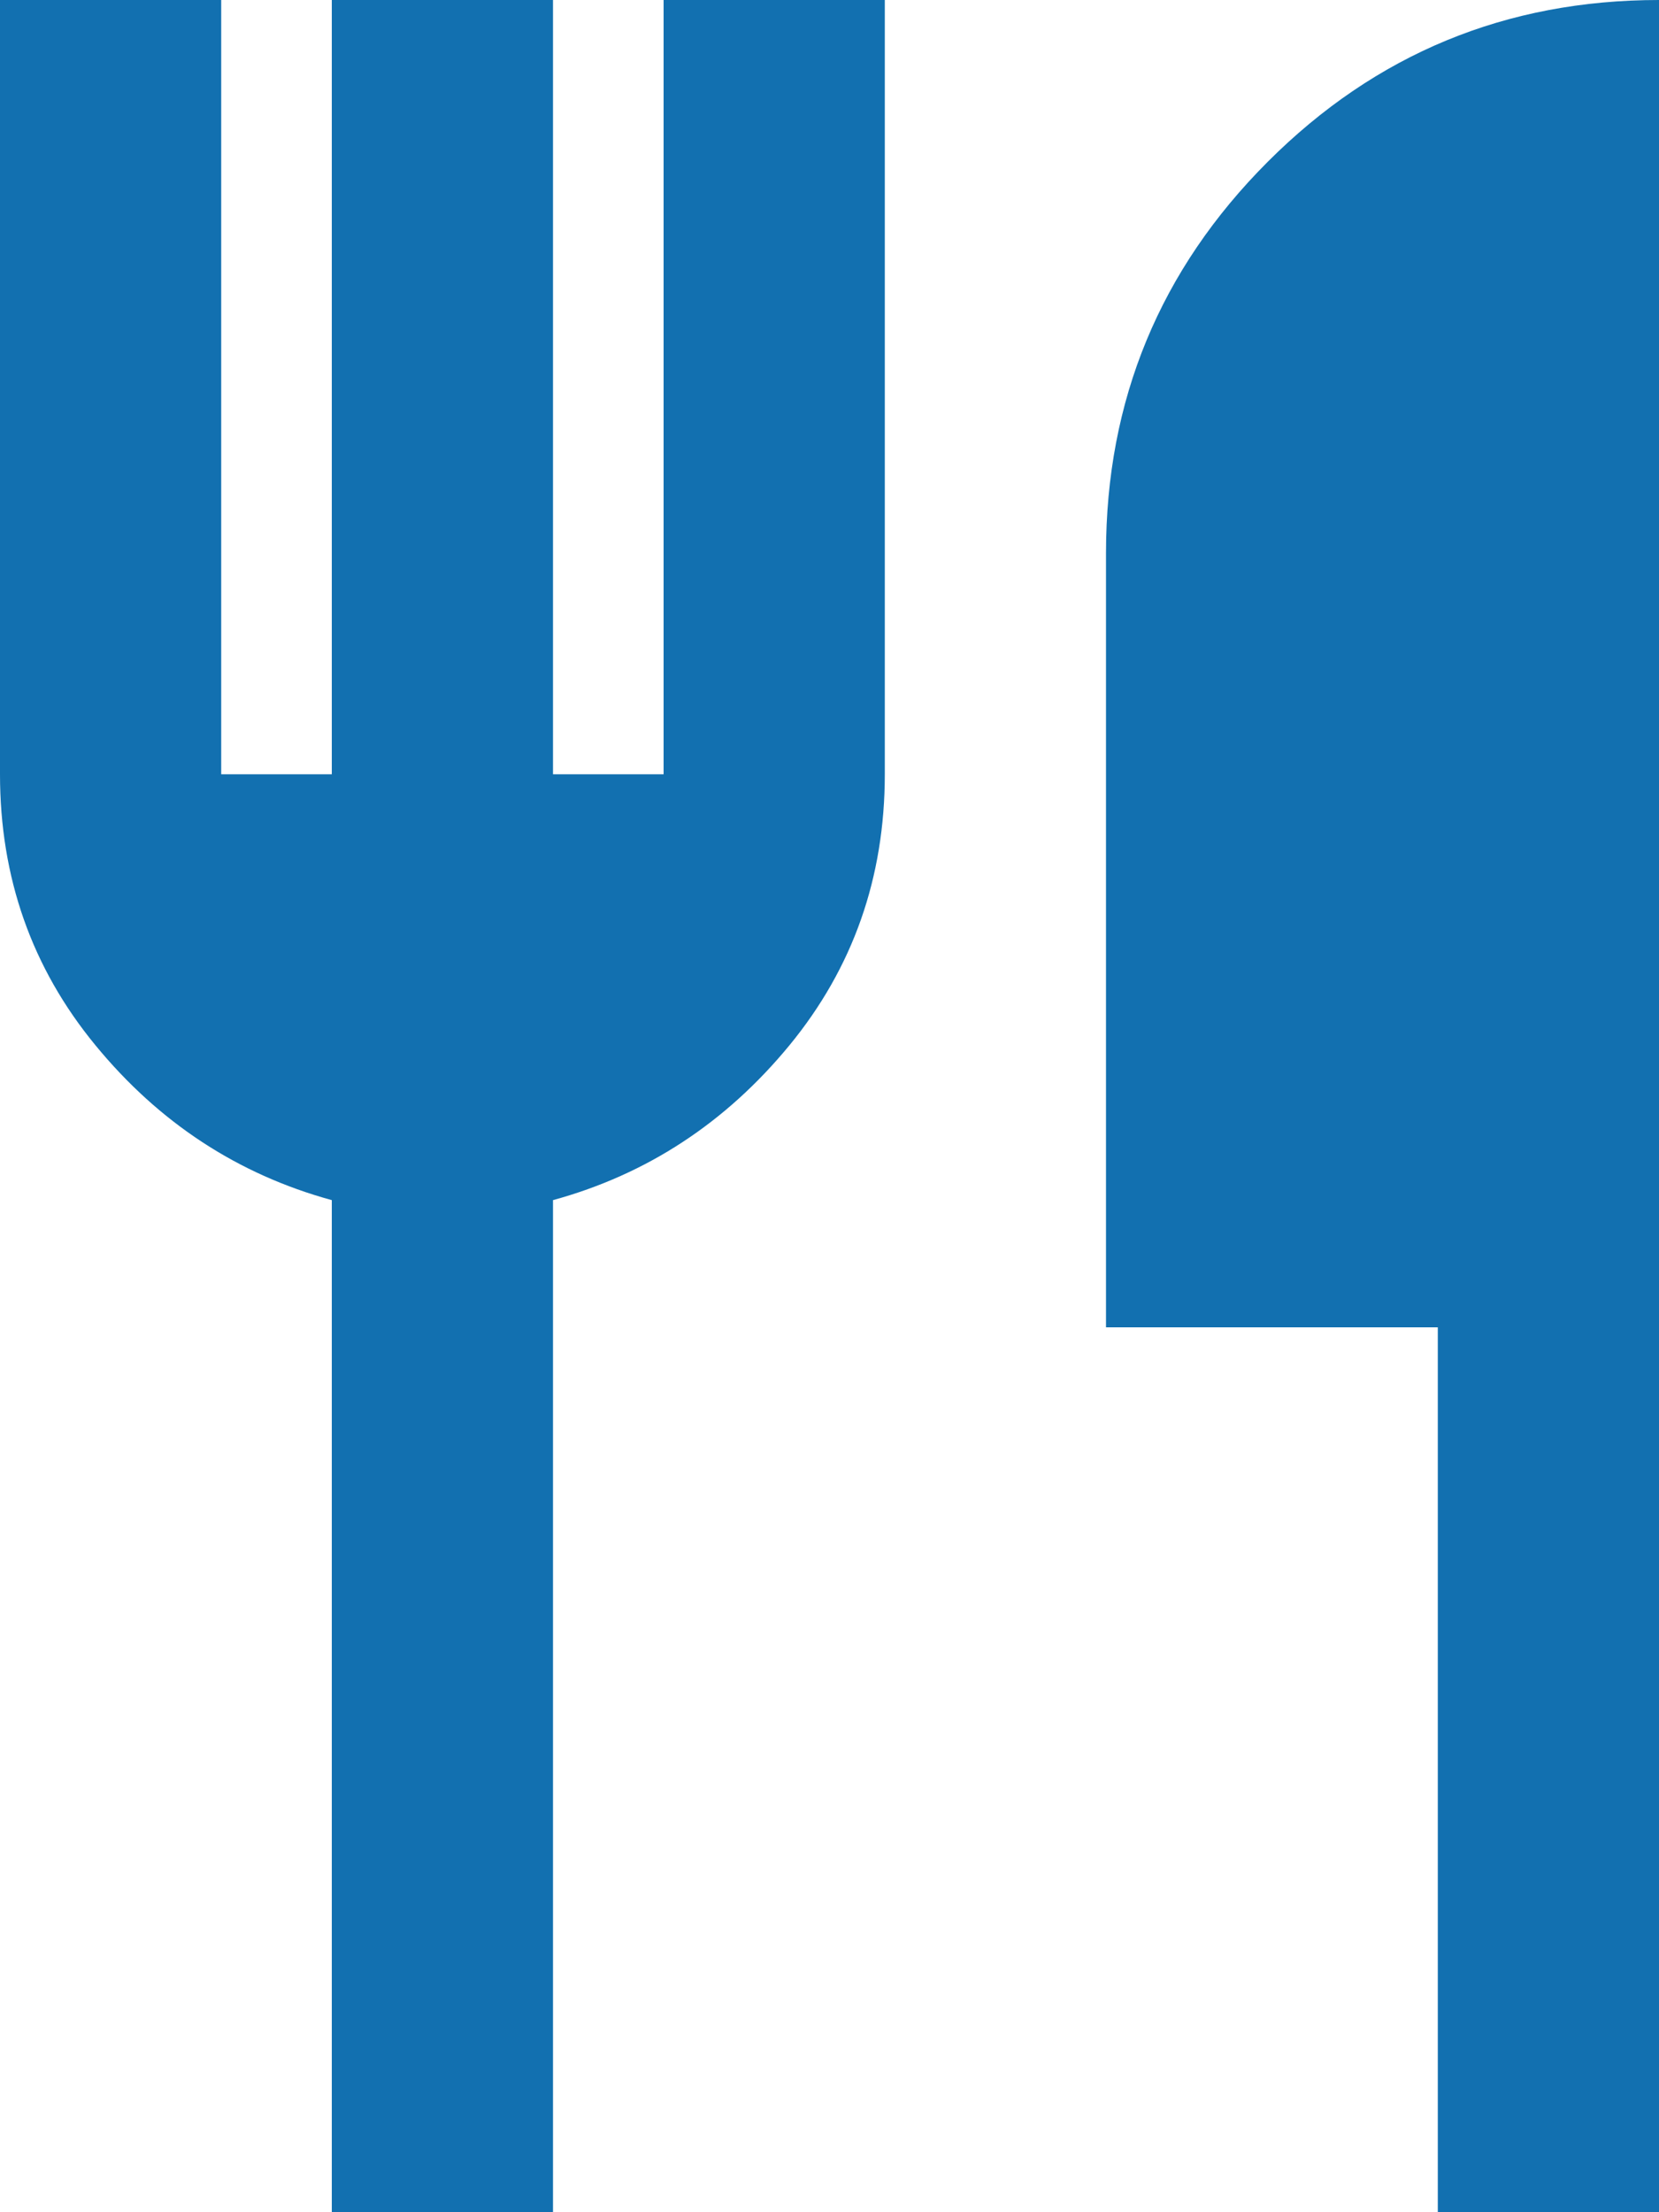 <svg width="15" height="20" viewBox="0 0 15 20" fill="none" xmlns="http://www.w3.org/2000/svg">
<path d="M3 20V10.85C2.15 10.617 1.438 10.15 0.863 9.45C0.287 8.75 0 7.933 0 7V0H2V7H3V0H5V7H6V0H8V7C8 7.933 7.713 8.75 7.138 9.45C6.562 10.15 5.85 10.617 5 10.85V20H3ZM13 20V12H10V5C10 3.617 10.488 2.438 11.463 1.462C12.438 0.487 13.617 0 15 0V20H13Z" fill="#1270B0"/>
</svg>
